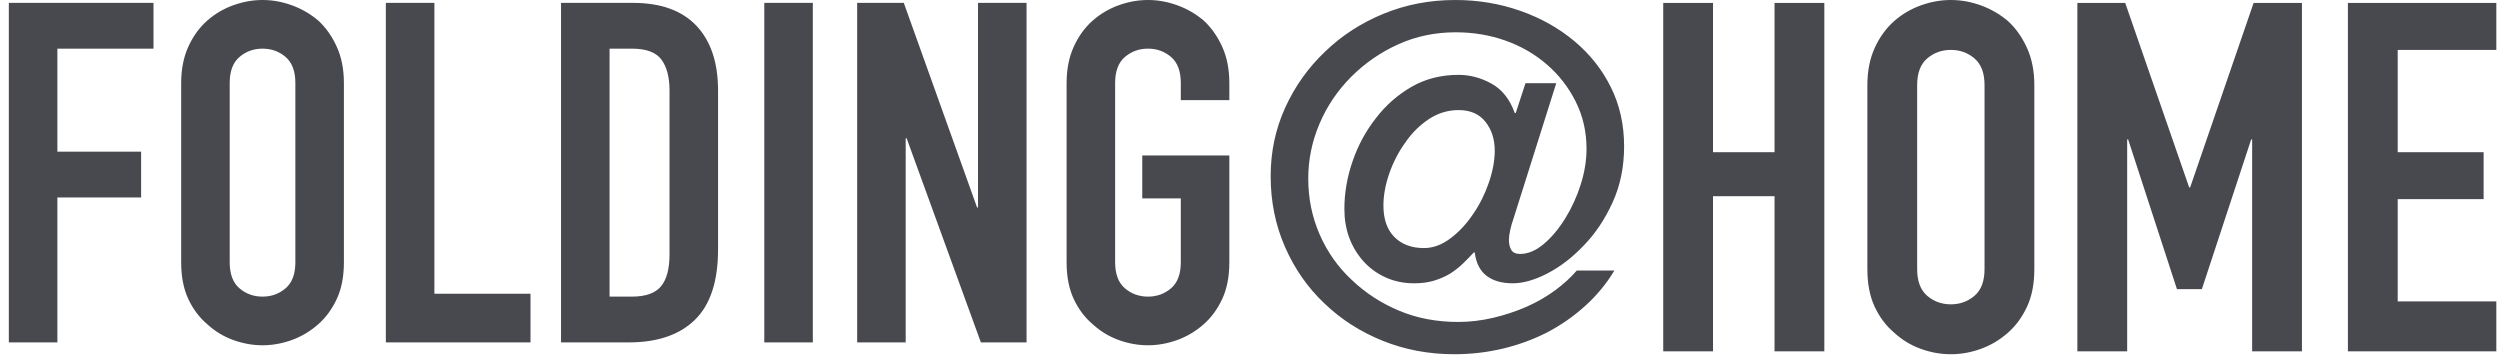 <?xml version="1.0" encoding="UTF-8"?>
<svg width="242px" height="35px" viewBox="0 0 242 35" version="1.1" xmlns="http://www.w3.org/2000/svg" xmlns:xlink="http://www.w3.org/1999/xlink">
    <!-- Generator: Sketch 53.2 (72643) - https://sketchapp.com -->
    <title>Combined Shape</title>
    <desc>Created with Sketch.</desc>
    <g id="Page-1" stroke="none" stroke-width="1" fill="none" fill-rule="evenodd">
        <path d="M0.855,33.145 L0.855,0.277 L14.858,0.277 L14.858,4.709 L5.554,4.709 L5.554,14.68 L13.66,14.68 L13.66,19.112 L5.554,19.112 L5.554,33.145 L0.855,33.145 Z M17.537,8.032 C17.537,6.709 17.767,5.54 18.228,4.524 C18.688,3.508 19.303,2.662 20.07,1.985 C20.807,1.339 21.644,0.846 22.581,0.508 C23.517,0.169 24.461,1.98951966e-13 25.413,1.98951966e-13 C26.365,1.98951966e-13 27.309,0.169 28.246,0.508 C29.183,0.846 30.035,1.339 30.802,1.985 C31.539,2.662 32.138,3.508 32.599,4.524 C33.059,5.54 33.29,6.709 33.29,8.032 L33.29,25.39 C33.29,26.775 33.059,27.959 32.599,28.944 C32.138,29.929 31.539,30.745 30.802,31.391 C30.035,32.068 29.183,32.576 28.246,32.914 C27.309,33.253 26.365,33.422 25.413,33.422 C24.461,33.422 23.517,33.253 22.581,32.914 C21.644,32.576 20.807,32.068 20.07,31.391 C19.303,30.745 18.688,29.929 18.228,28.944 C17.767,27.959 17.537,26.775 17.537,25.39 L17.537,8.032 Z M22.235,25.39 C22.235,26.528 22.55,27.367 23.179,27.906 C23.809,28.444 24.553,28.713 25.413,28.713 C26.273,28.713 27.018,28.444 27.647,27.906 C28.277,27.367 28.591,26.528 28.591,25.39 L28.591,8.032 C28.591,6.894 28.277,6.055 27.647,5.516 C27.018,4.978 26.273,4.709 25.413,4.709 C24.553,4.709 23.809,4.978 23.179,5.516 C22.55,6.055 22.235,6.894 22.235,8.032 L22.235,25.39 Z M37.35,33.145 L37.35,0.277 L42.049,0.277 L42.049,28.436 L51.353,28.436 L51.353,33.145 L37.35,33.145 Z M54.308,33.145 L54.308,0.277 L61.263,0.277 C63.966,0.277 66.015,1.016 67.413,2.493 C68.81,3.97 69.508,6.063 69.508,8.771 L69.508,24.143 C69.508,27.221 68.764,29.491 67.274,30.952 C65.785,32.414 63.643,33.145 60.849,33.145 L54.308,33.145 Z M59.006,4.709 L59.006,28.713 L61.171,28.713 C62.492,28.713 63.428,28.383 63.981,27.721 C64.534,27.059 64.81,26.021 64.81,24.605 L64.81,8.771 C64.81,7.478 64.549,6.478 64.027,5.77 C63.505,5.063 62.553,4.709 61.171,4.709 L59.006,4.709 Z M73.984,33.145 L73.984,0.277 L78.682,0.277 L78.682,33.145 L73.984,33.145 Z M82.973,33.145 L82.973,0.277 L87.487,0.277 L94.58,20.081 L94.672,20.081 L94.672,0.277 L99.371,0.277 L99.371,33.145 L94.949,33.145 L87.763,13.387 L87.671,13.387 L87.671,33.145 L82.973,33.145 Z M103.247,8.032 C103.247,6.709 103.478,5.54 103.938,4.524 C104.399,3.508 105.013,2.662 105.781,1.985 C106.518,1.339 107.354,0.846 108.291,0.508 C109.227,0.169 110.172,1.98951966e-13 111.124,1.98951966e-13 C112.076,1.98951966e-13 113.02,0.169 113.956,0.508 C114.893,0.846 115.745,1.339 116.513,1.985 C117.25,2.662 117.848,3.508 118.309,4.524 C118.77,5.54 119,6.709 119,8.032 L119,9.694 L114.302,9.694 L114.302,8.032 C114.302,6.894 113.987,6.055 113.358,5.516 C112.728,4.978 111.983,4.709 111.124,4.709 C110.264,4.709 109.519,4.978 108.89,5.516 C108.26,6.055 107.945,6.894 107.945,8.032 L107.945,25.39 C107.945,26.528 108.26,27.367 108.89,27.906 C109.519,28.444 110.264,28.713 111.124,28.713 C111.983,28.713 112.728,28.444 113.358,27.906 C113.987,27.367 114.302,26.528 114.302,25.39 L114.302,19.204 L110.571,19.204 L110.571,15.049 L119,15.049 L119,25.39 C119,26.775 118.77,27.959 118.309,28.944 C117.848,29.929 117.25,30.745 116.513,31.391 C115.745,32.068 114.893,32.576 113.956,32.914 C113.02,33.253 112.076,33.422 111.124,33.422 C110.172,33.422 109.227,33.253 108.291,32.914 C107.354,32.576 106.518,32.068 105.781,31.391 C105.013,30.745 104.399,29.929 103.938,28.944 C103.478,27.959 103.247,26.775 103.247,25.39 L103.247,8.032 Z M161,34.006 L161,0.284 L165.82,0.284 L165.82,14.73 L171.775,14.73 L171.775,0.284 L176.595,0.284 L176.595,34.006 L171.775,34.006 L171.775,18.992 L165.82,18.992 L165.82,34.006 L161,34.006 Z M180.761,8.241 C180.761,6.883 180.997,5.683 181.47,4.641 C181.943,3.6 182.573,2.731 183.36,2.037 C184.116,1.373 184.975,0.868 185.936,0.521 C186.897,0.174 187.865,-6.39488462e-14 188.842,-6.39488462e-14 C189.819,-6.39488462e-14 190.788,0.174 191.748,0.521 C192.709,0.868 193.584,1.373 194.371,2.037 C195.127,2.731 195.742,3.6 196.214,4.641 C196.687,5.683 196.923,6.883 196.923,8.241 L196.923,26.049 C196.923,27.47 196.687,28.686 196.214,29.696 C195.742,30.706 195.127,31.543 194.371,32.206 C193.584,32.901 192.709,33.422 191.748,33.769 C190.788,34.117 189.819,34.29 188.842,34.29 C187.865,34.29 186.897,34.117 185.936,33.769 C184.975,33.422 184.116,32.901 183.36,32.206 C182.573,31.543 181.943,30.706 181.47,29.696 C180.997,28.686 180.761,27.47 180.761,26.049 L180.761,8.241 Z M185.581,26.049 C185.581,27.217 185.904,28.078 186.55,28.63 C187.196,29.183 187.96,29.459 188.842,29.459 C189.724,29.459 190.488,29.183 191.134,28.63 C191.78,28.078 192.103,27.217 192.103,26.049 L192.103,8.241 C192.103,7.073 191.78,6.212 191.134,5.66 C190.488,5.107 189.724,4.831 188.842,4.831 C187.96,4.831 187.196,5.107 186.55,5.66 C185.904,6.212 185.581,7.073 185.581,8.241 L185.581,26.049 Z M201.089,34.006 L201.089,0.284 L205.721,0.284 L211.911,18.14 L212.006,18.14 L218.149,0.284 L222.828,0.284 L222.828,34.006 L218.007,34.006 L218.007,13.498 L217.913,13.498 L213.14,27.991 L210.73,27.991 L206.004,13.498 L205.91,13.498 L205.91,34.006 L201.089,34.006 Z M227.277,34.006 L227.277,0.284 L241.644,0.284 L241.644,4.831 L232.098,4.831 L232.098,14.73 L240.415,14.73 L240.415,19.276 L232.098,19.276 L232.098,29.175 L241.644,29.175 L241.644,34.006 L227.277,34.006 Z M150.645,8.052 L146.534,21.076 C146.377,21.518 146.258,21.929 146.18,22.308 C146.101,22.686 146.062,22.986 146.062,23.207 C146.062,23.618 146.14,23.949 146.298,24.202 C146.455,24.455 146.739,24.581 147.148,24.581 C147.905,24.581 148.661,24.265 149.417,23.634 C150.173,23.002 150.866,22.181 151.496,21.171 C152.126,20.16 152.63,19.063 153.008,17.879 C153.386,16.695 153.575,15.535 153.575,14.398 C153.575,12.756 153.229,11.241 152.536,9.851 C151.843,8.462 150.913,7.262 149.748,6.252 C148.582,5.241 147.243,4.468 145.731,3.931 C144.218,3.394 142.612,3.126 140.91,3.126 C138.926,3.126 137.075,3.513 135.358,4.286 C133.641,5.06 132.121,6.11 130.797,7.436 C129.474,8.762 128.45,10.278 127.726,11.983 C127.001,13.688 126.639,15.456 126.639,17.287 C126.639,19.213 127.009,21.021 127.749,22.71 C128.49,24.399 129.521,25.86 130.845,27.091 C132.168,28.354 133.696,29.349 135.429,30.075 C137.161,30.801 139.067,31.164 141.147,31.164 C142.281,31.164 143.415,31.03 144.549,30.762 C145.683,30.493 146.755,30.138 147.763,29.696 C148.771,29.254 149.692,28.725 150.527,28.109 C151.362,27.494 152.063,26.854 152.63,26.191 L156.269,26.191 C155.513,27.454 154.576,28.591 153.457,29.601 C152.339,30.612 151.118,31.464 149.795,32.159 C148.44,32.854 146.999,33.382 145.471,33.746 C143.943,34.109 142.375,34.29 140.769,34.29 C138.311,34.29 136.004,33.856 133.846,32.988 C131.687,32.119 129.805,30.912 128.198,29.365 C126.592,27.849 125.323,26.033 124.394,23.918 C123.465,21.802 123,19.513 123,17.05 C123,14.682 123.473,12.464 124.418,10.396 C125.363,8.328 126.655,6.52 128.293,4.973 C129.9,3.426 131.782,2.21 133.94,1.326 C136.098,0.442 138.406,-6.39488462e-14 140.863,-6.39488462e-14 C143.069,-6.39488462e-14 145.164,0.347 147.148,1.042 C149.133,1.737 150.882,2.715 152.394,3.978 C153.906,5.241 155.088,6.733 155.938,8.454 C156.789,10.175 157.214,12.077 157.214,14.161 C157.214,16.15 156.844,17.958 156.104,19.584 C155.363,21.21 154.442,22.592 153.339,23.728 C152.236,24.897 151.063,25.804 149.818,26.452 C148.574,27.099 147.448,27.423 146.44,27.423 C145.368,27.423 144.518,27.178 143.888,26.689 C143.258,26.199 142.88,25.449 142.754,24.439 L142.659,24.439 C142.312,24.818 141.958,25.181 141.596,25.528 C141.233,25.876 140.832,26.191 140.391,26.475 C139.918,26.76 139.398,26.989 138.831,27.162 C138.264,27.336 137.618,27.423 136.894,27.423 C135.885,27.423 134.964,27.233 134.129,26.854 C133.294,26.475 132.577,25.954 131.979,25.291 C130.75,23.902 130.136,22.213 130.136,20.224 C130.136,18.676 130.404,17.129 130.939,15.582 C131.475,14.035 132.231,12.646 133.208,11.414 C134.153,10.183 135.295,9.18 136.634,8.407 C137.973,7.633 139.493,7.246 141.194,7.246 C142.297,7.246 143.36,7.531 144.384,8.099 C145.408,8.667 146.156,9.615 146.629,10.941 L146.723,10.941 L147.668,8.052 L150.645,8.052 Z M144.691,14.588 C144.691,13.482 144.392,12.551 143.793,11.793 C143.195,11.035 142.328,10.656 141.194,10.656 C140.154,10.656 139.193,10.949 138.311,11.533 C137.429,12.117 136.673,12.867 136.043,13.782 C135.381,14.698 134.862,15.701 134.483,16.79 C134.105,17.879 133.916,18.913 133.916,19.892 C133.916,21.218 134.271,22.237 134.98,22.947 C135.689,23.657 136.642,24.013 137.839,24.013 C138.721,24.013 139.579,23.697 140.414,23.065 C141.249,22.434 141.982,21.644 142.612,20.697 C143.242,19.782 143.746,18.771 144.124,17.666 C144.502,16.561 144.691,15.535 144.691,14.588 Z" id="Combined-Shape" fill="#47494F"></path>
    </g>
</svg>